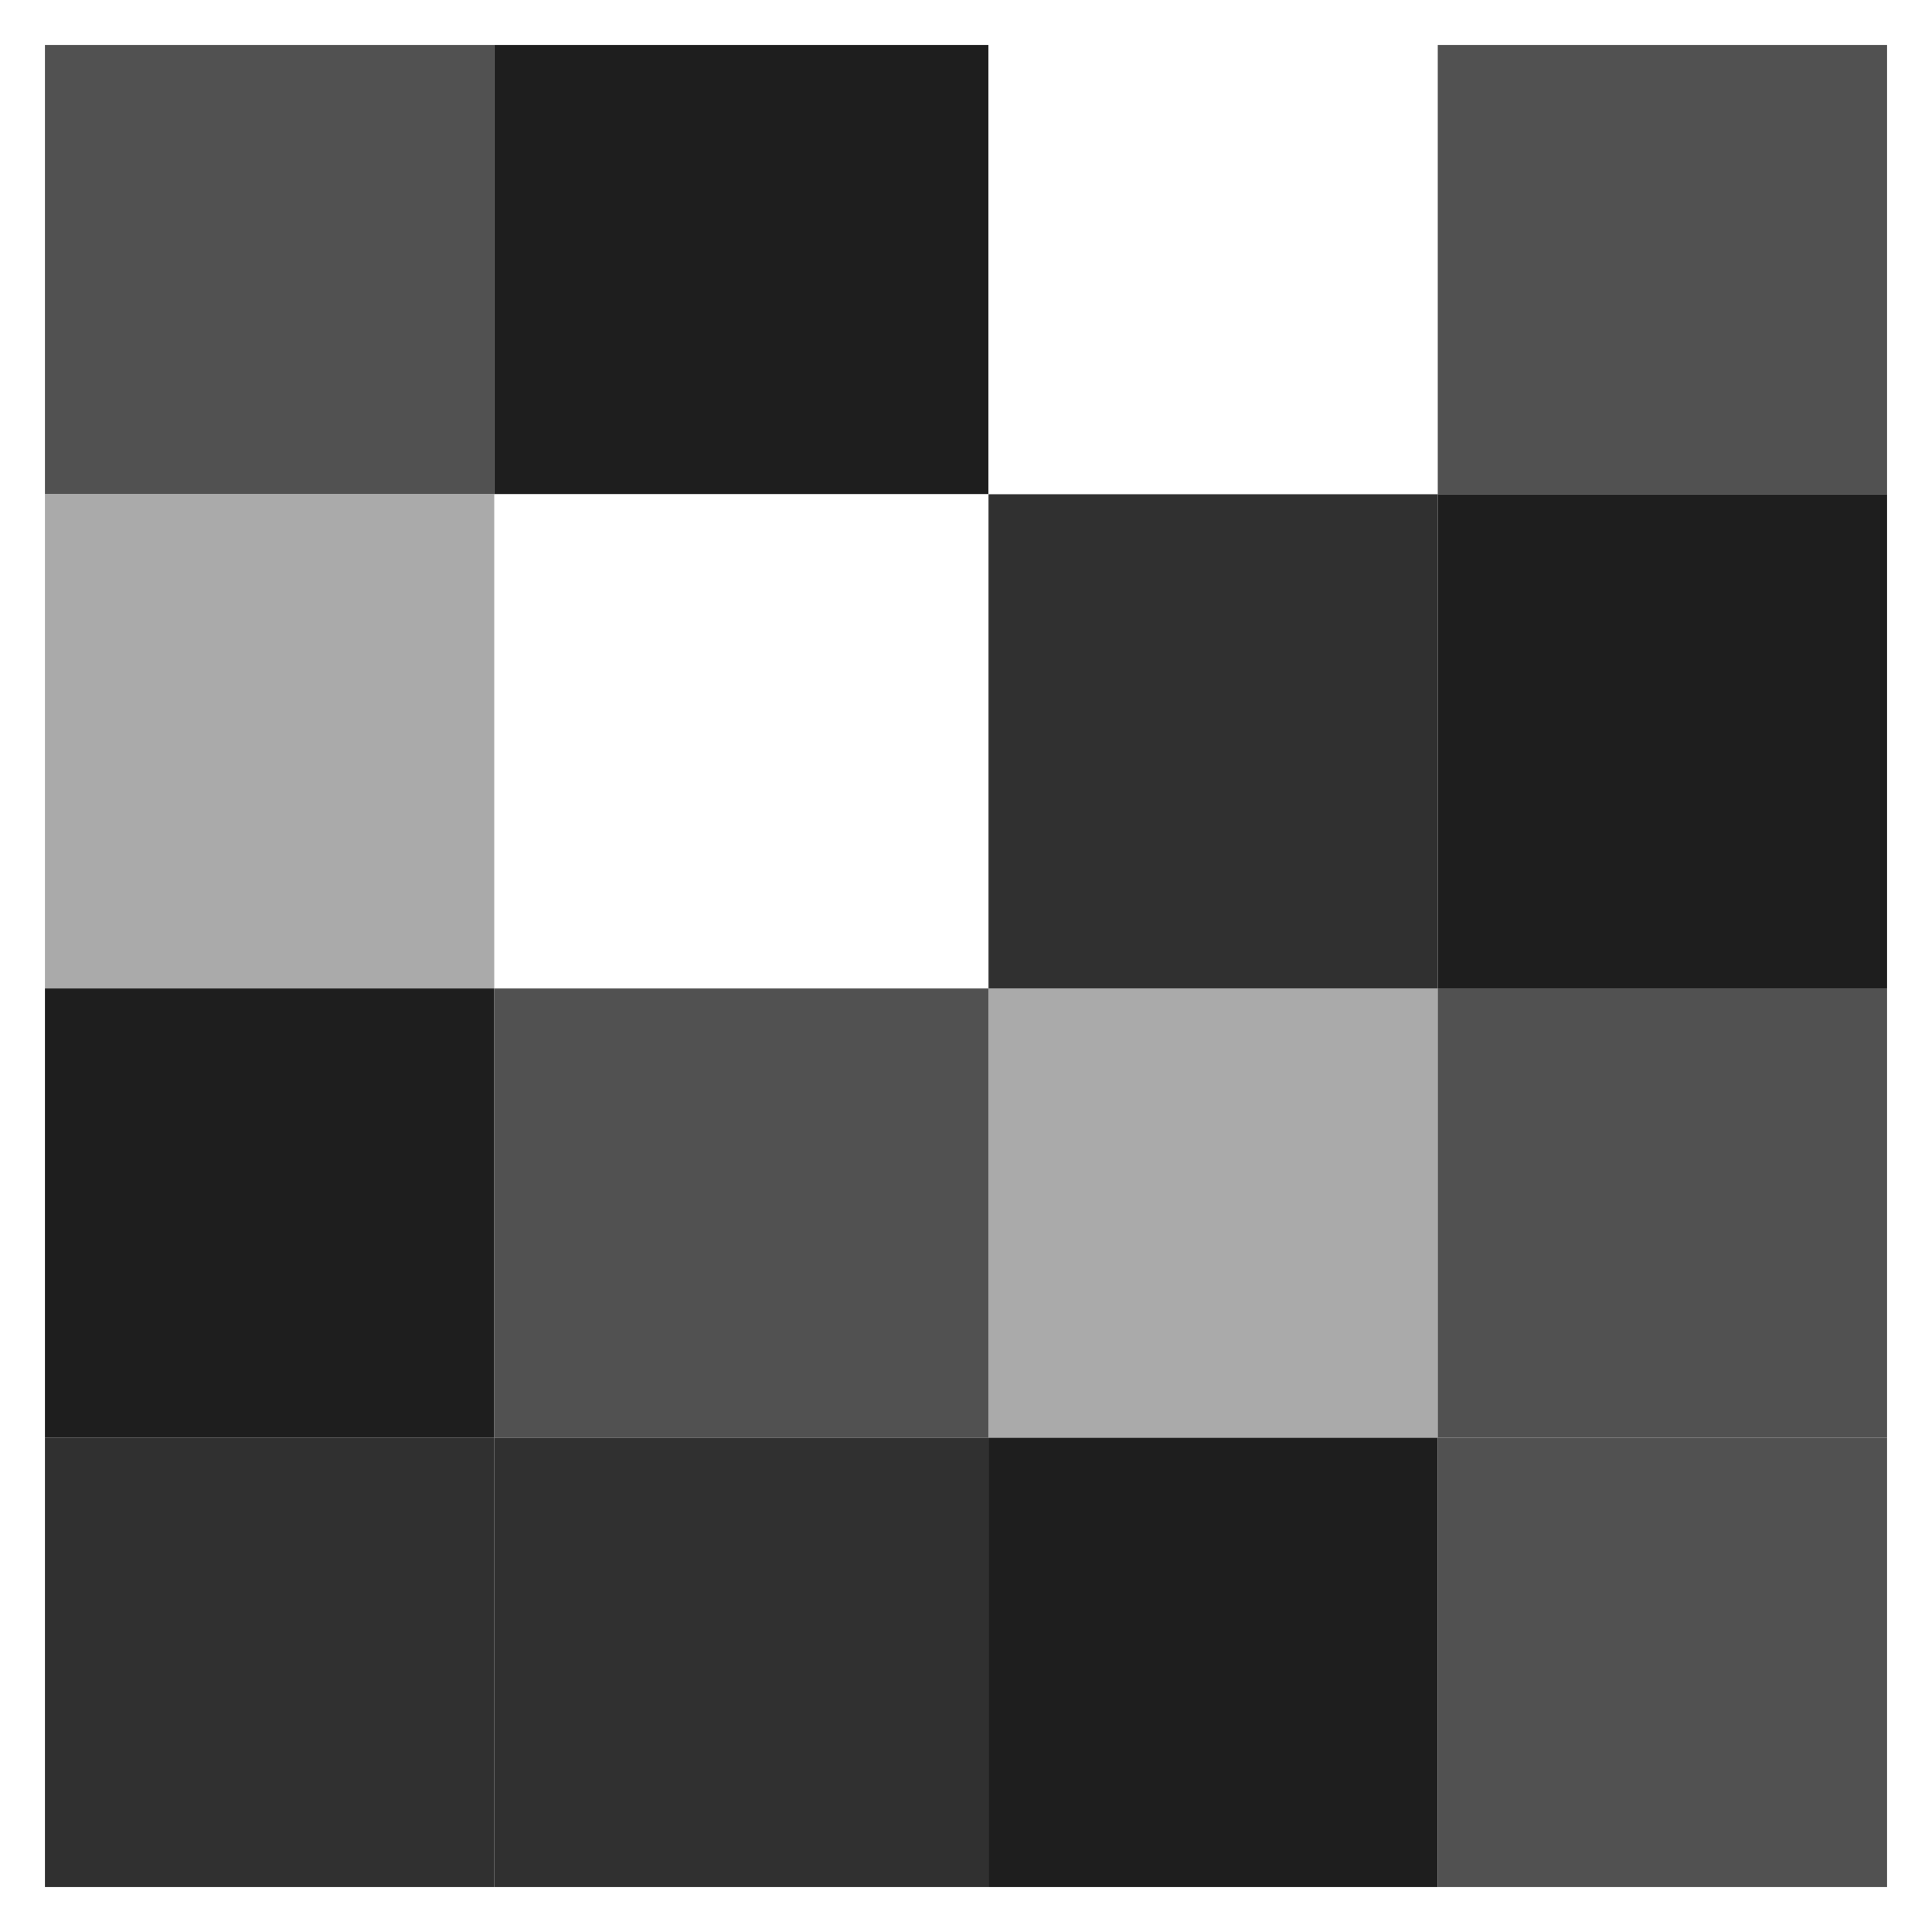 <svg xmlns="http://www.w3.org/2000/svg" width="43" height="43" viewBox="0 0 43 43"><g transform="translate(0 0.369)"><rect width="43" height="43" transform="translate(0 -0.369)" fill="#fff"/><g transform="translate(1.105 1.105)"><rect width="10" height="10" transform="translate(-0.105 -0.474)" fill="#515151"/><rect width="11" height="10" transform="translate(9.895 -0.474)" fill="#1e1e1e"/><rect width="10" height="10" transform="translate(20.895 -0.474)" fill="#fff"/><rect width="10" height="10" transform="translate(30.895 -0.474)" fill="#515151"/><rect width="10" height="11" transform="translate(30.895 9.526)" fill="#1e1e1e"/><rect width="10" height="11" transform="translate(20.895 9.526)" fill="#303030"/><rect width="11" height="11" transform="translate(9.895 9.526)" fill="#fff"/><rect width="10" height="11" transform="translate(-0.105 9.526)" fill="#aaa"/><rect width="10" height="10" transform="translate(-0.105 20.526)" fill="#1e1e1e"/><rect width="11" height="10" transform="translate(9.895 20.526)" fill="#515151"/><rect width="10" height="10" transform="translate(20.895 20.526)" fill="#aaa"/><rect width="10" height="10" transform="translate(30.895 20.526)" fill="#515151"/><rect width="10" height="10" transform="translate(-0.105 30.526)" fill="#303030"/><rect width="11" height="10" transform="translate(9.895 30.526)" fill="#303030"/><rect width="10" height="10" transform="translate(20.895 30.526)" fill="#1e1e1e"/><rect width="10" height="10" transform="translate(30.895 30.526)" fill="#515151"/></g></g></svg>